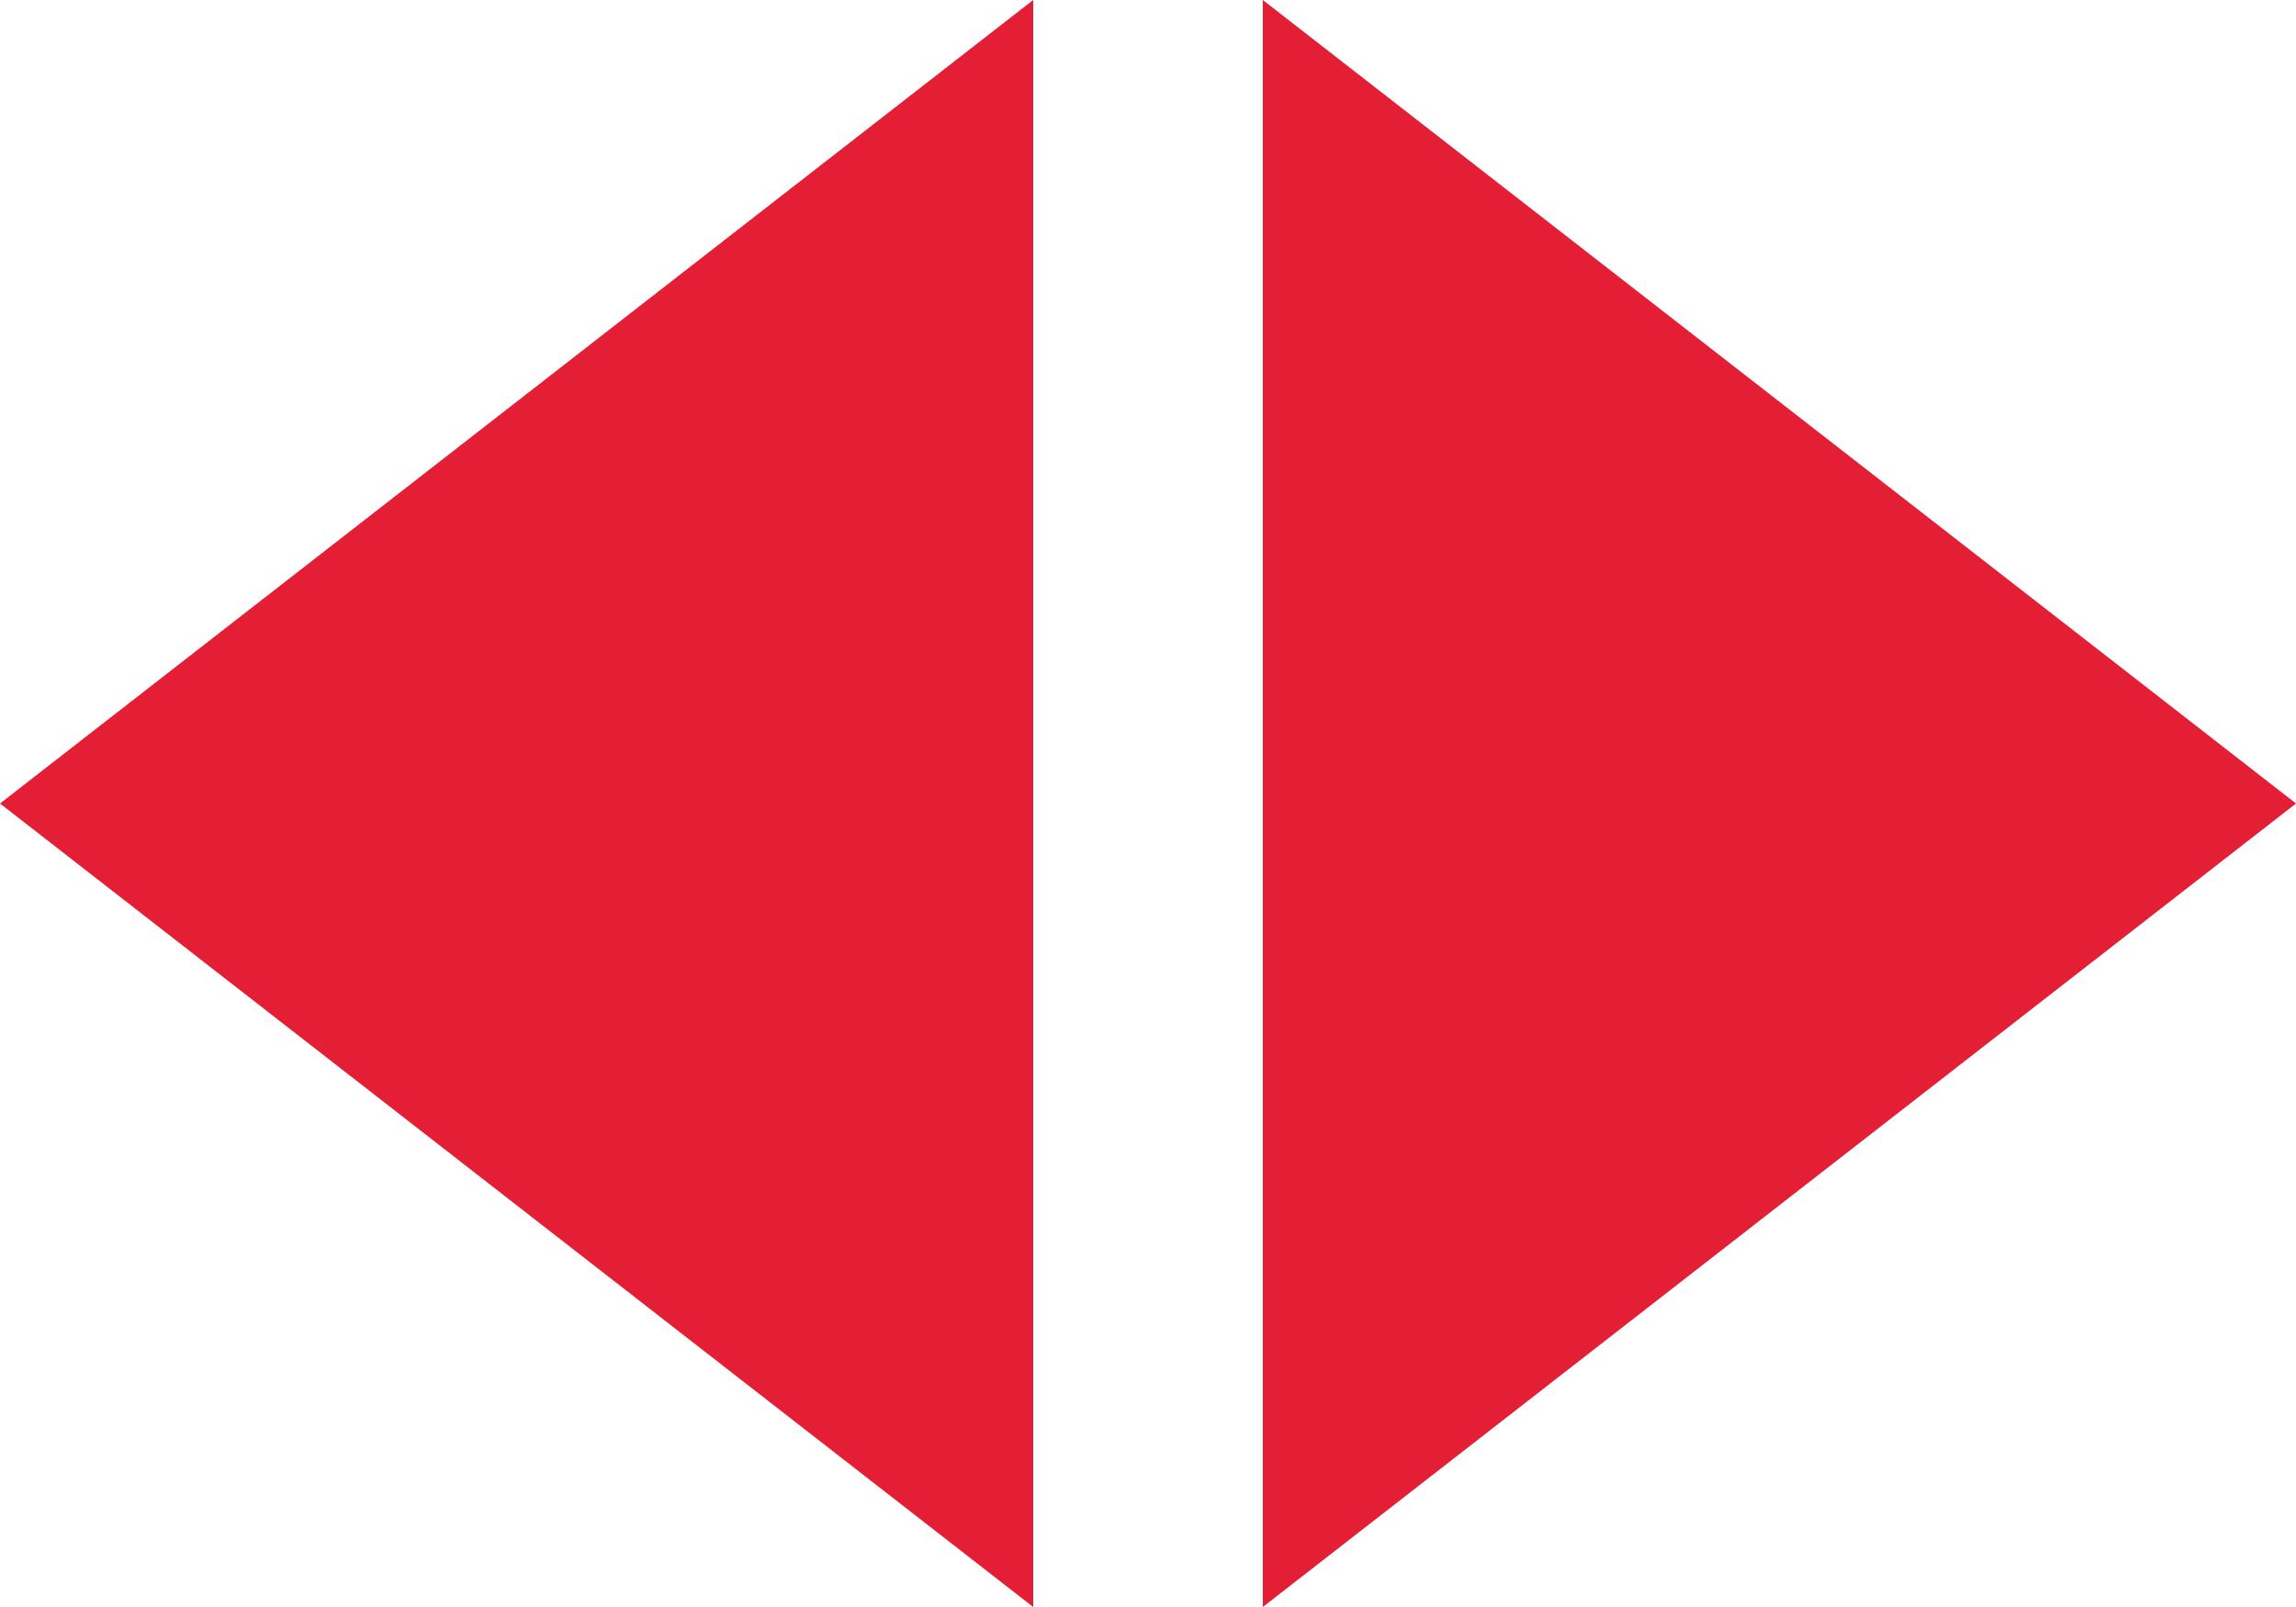 <svg xmlns="http://www.w3.org/2000/svg" width="80" height="56" viewBox="0 0 80 56">
  <defs>
    <style>
      .\35 f2b1135-7b70-4b02-b0de-ea2c872033d6 {
        fill: #e41f35;
      }
    </style>
  </defs>
  <title>slider-example</title>
  <g id="c19d9af7-95ff-418c-b27e-3dcddeec7f99" data-name="Layer 2">
    <g id="661816f0-dcc3-4a64-ab22-8af47af387cc" data-name="Layer 1">
      <polygon class="5f2b1135-7b70-4b02-b0de-ea2c872033d6" points="36 0 0 28 36 56 36 0"/>
      <polygon class="5f2b1135-7b70-4b02-b0de-ea2c872033d6" points="44 56 80 28 44 0 44 56"/>
    </g>
  </g>
</svg>
